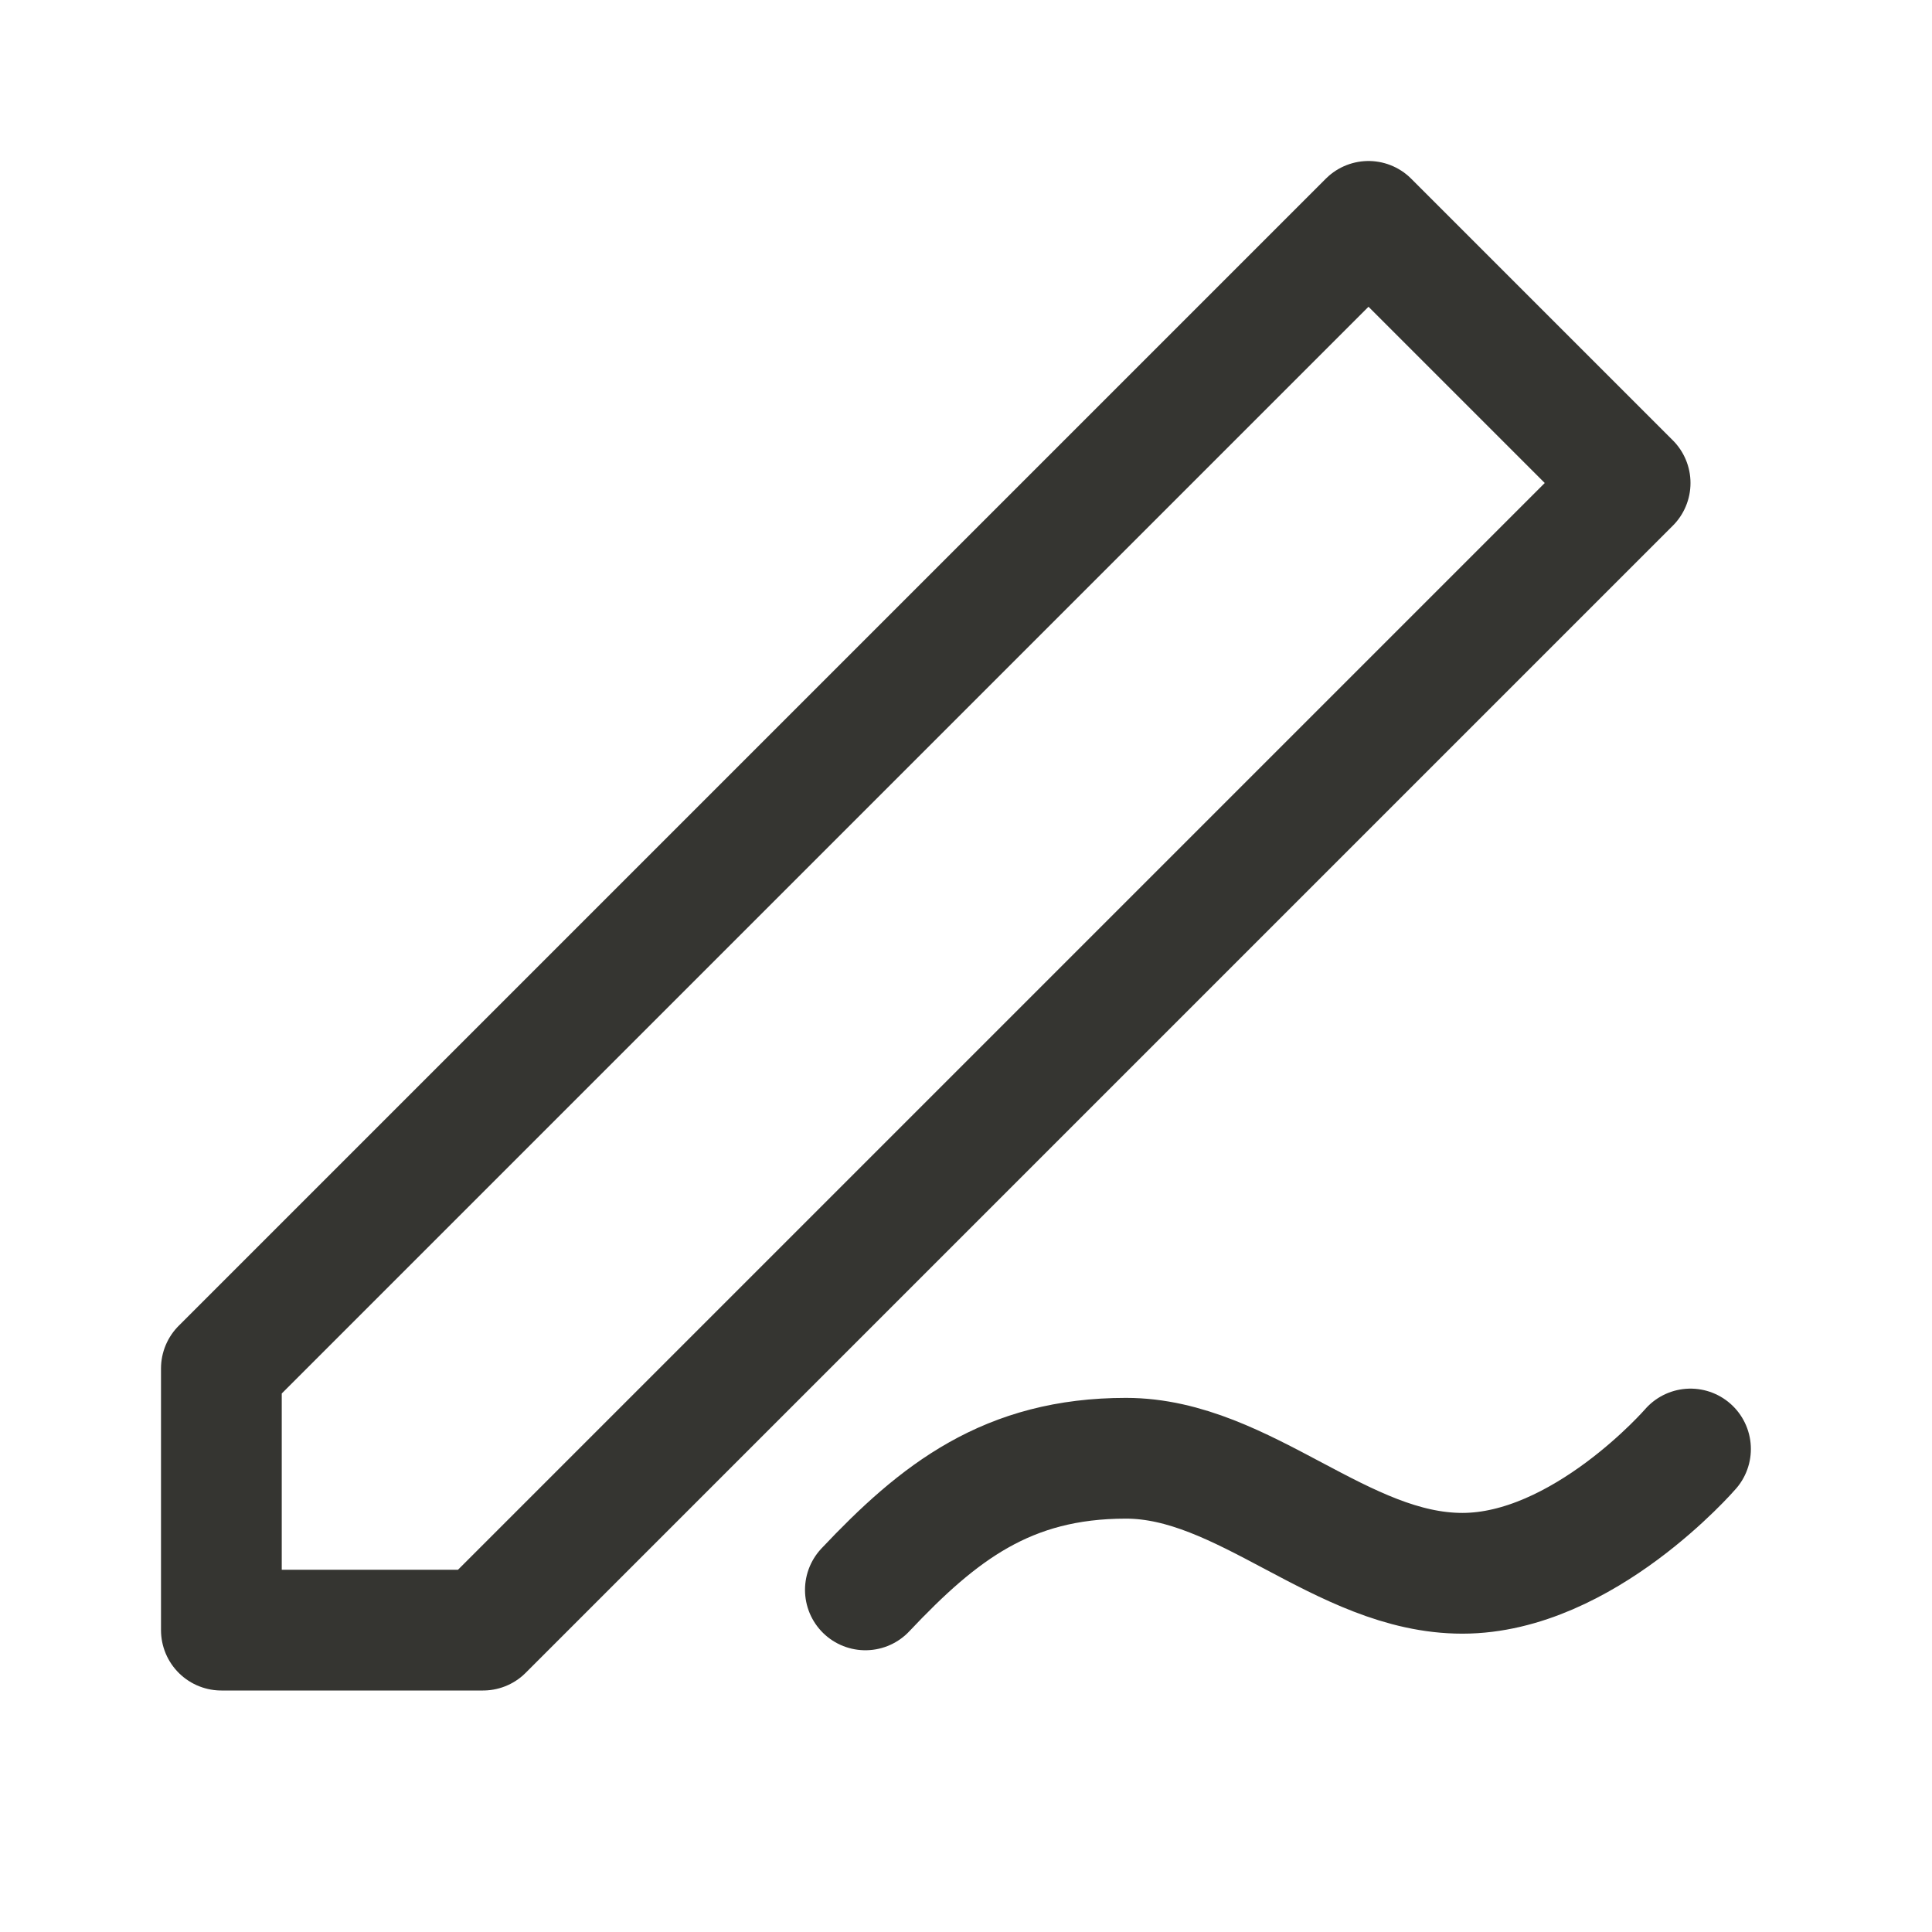 <svg width="24" height="24" viewBox="0 0 24 24" fill="none" xmlns="http://www.w3.org/2000/svg">
<path d="M21 18C21 18 19.666 19.544 18.166 19.544C16.666 19.544 15.459 18.115 13.987 18.115C12.514 18.115 11.66 18.786 10.75 19.75M17 2.75L20.25 6L6 20.25H2.75V17L17 2.75Z" stroke="#353531" stroke-width="1.5" stroke-linecap="round" stroke-linejoin="round"/>
</svg>
